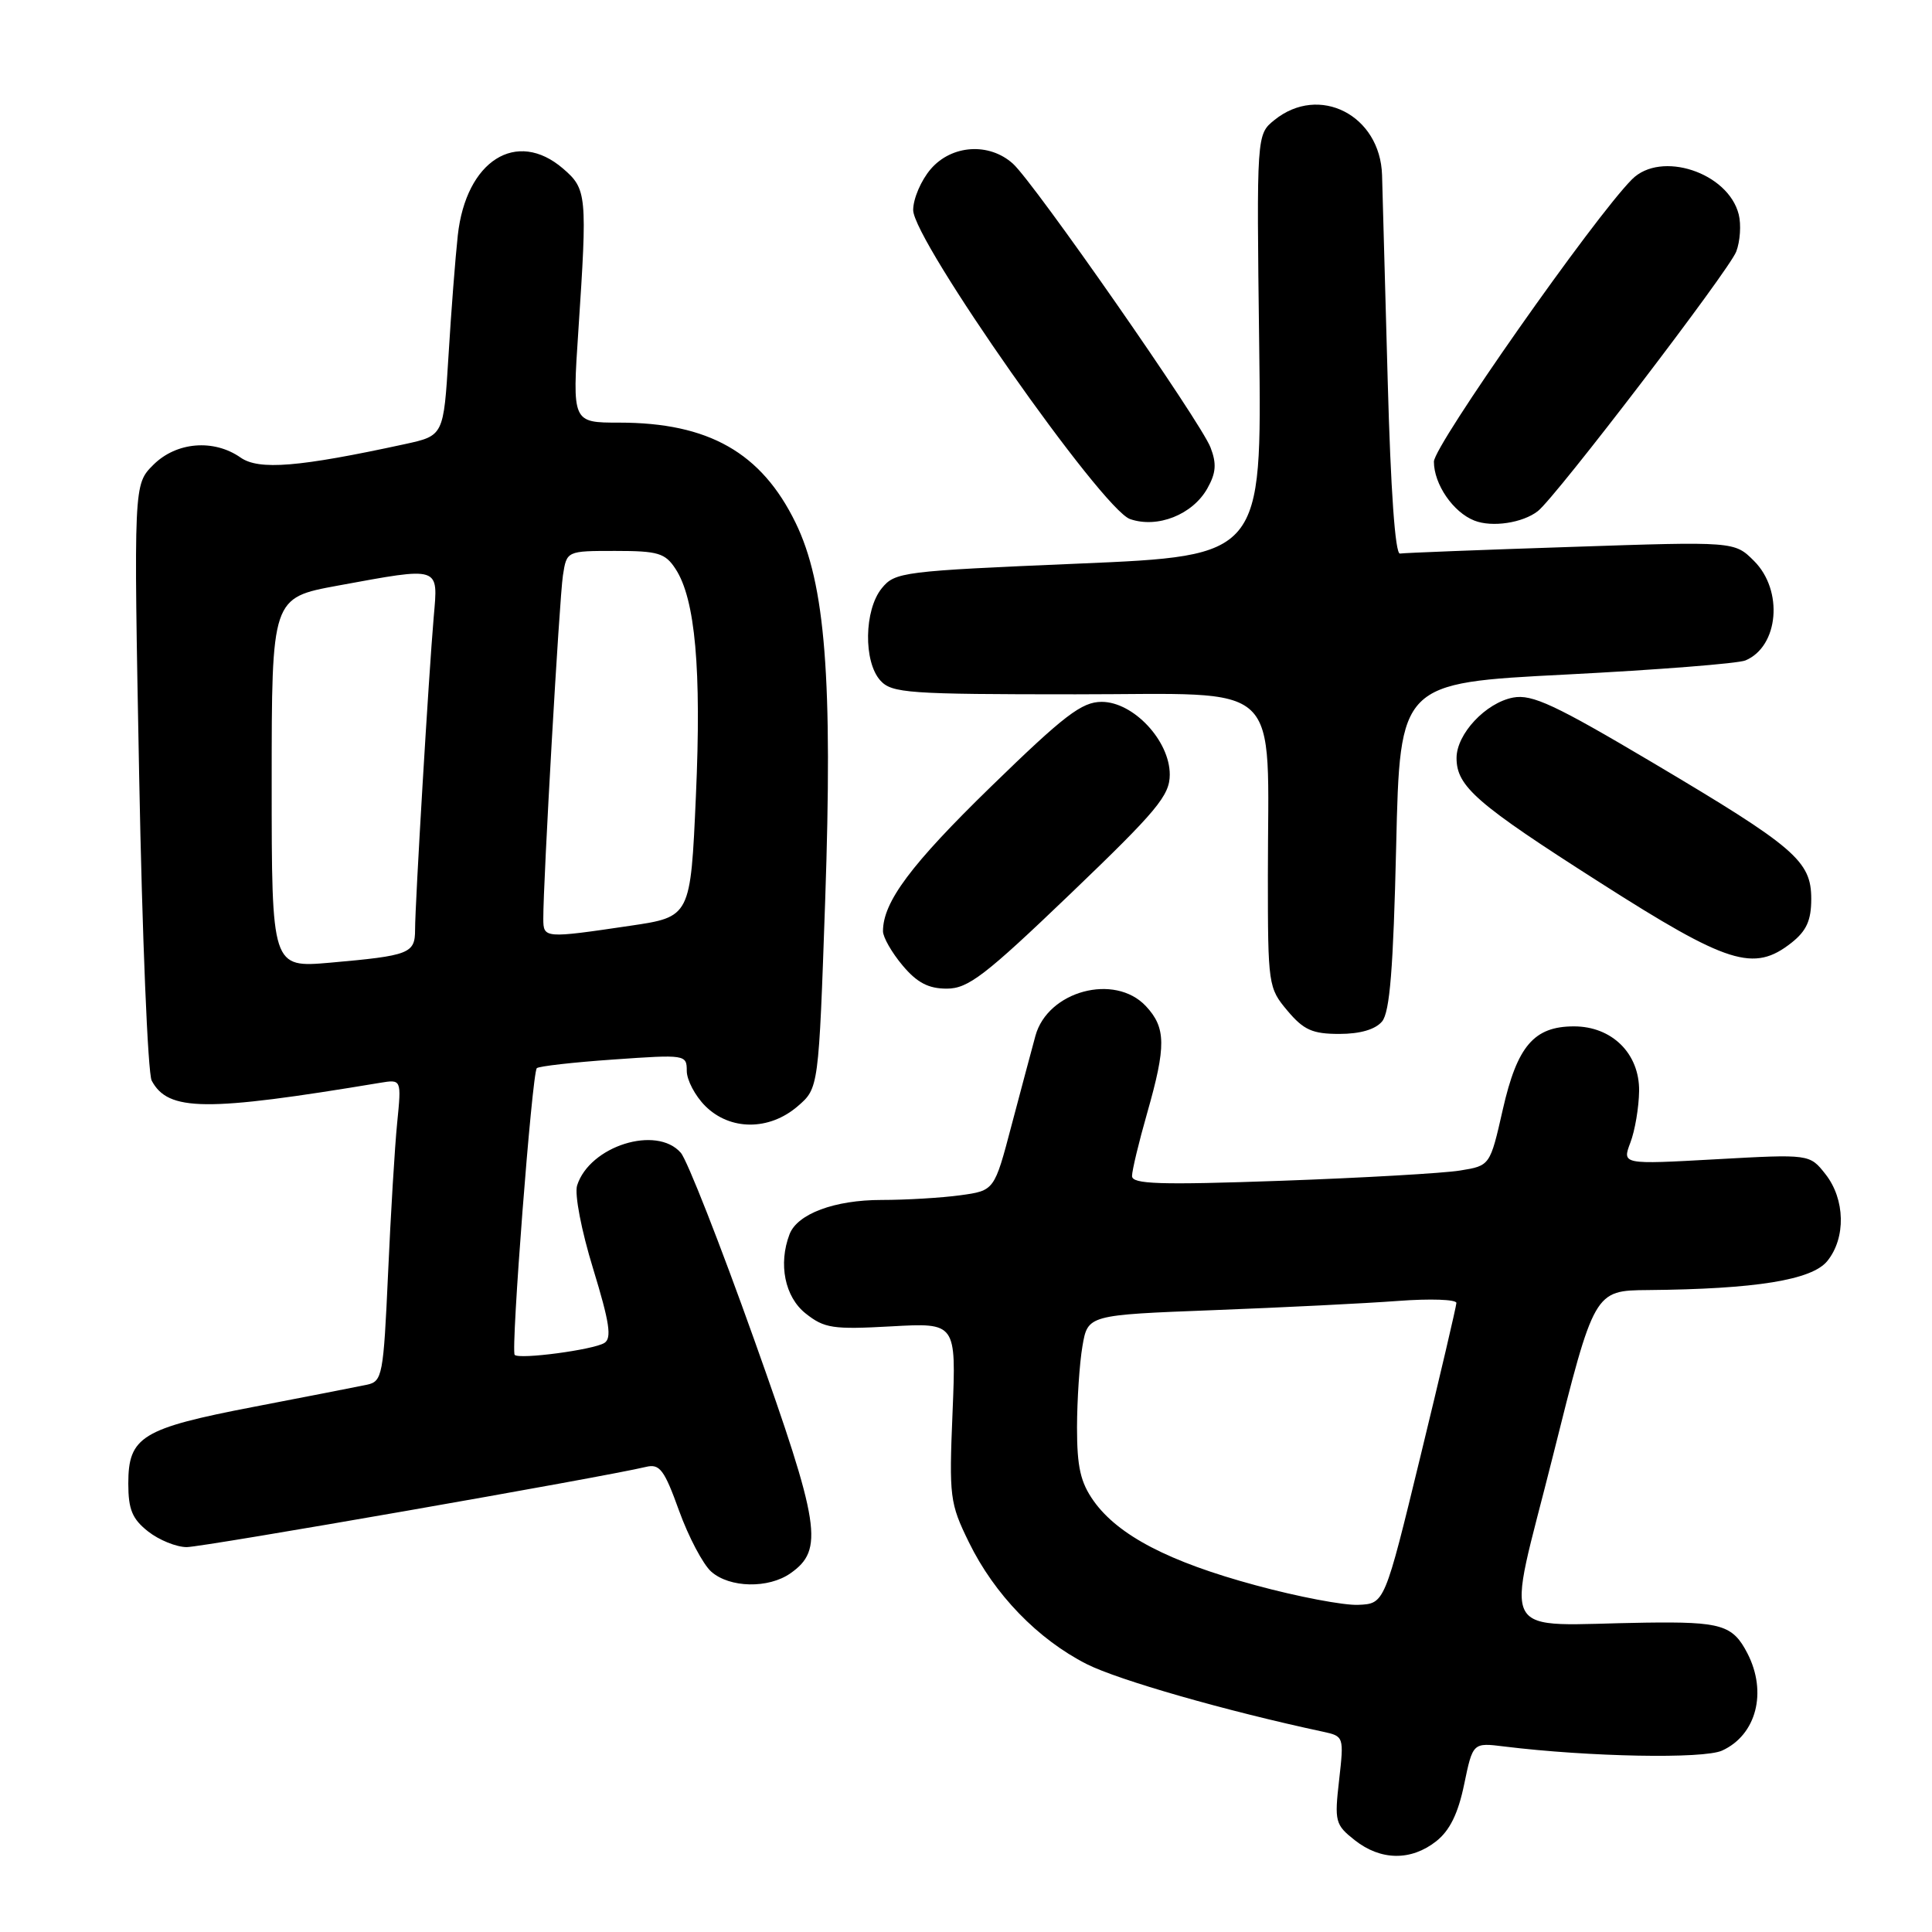 <?xml version="1.0" encoding="UTF-8" standalone="no"?>
<!DOCTYPE svg PUBLIC "-//W3C//DTD SVG 1.1//EN" "http://www.w3.org/Graphics/SVG/1.1/DTD/svg11.dtd" >
<svg xmlns="http://www.w3.org/2000/svg" xmlns:xlink="http://www.w3.org/1999/xlink" version="1.1" viewBox="0 0 256 256">
 <g >
 <path fill="currentColor"
d=" M 190.30 243.98 C 192.10 242.56 193.21 240.31 194.01 236.43 C 195.16 230.90 195.16 230.90 199.33 231.42 C 210.57 232.80 225.72 233.09 228.19 231.96 C 232.73 229.89 234.20 224.22 231.54 219.07 C 229.60 215.32 228.09 214.87 218.02 215.01 C 198.07 215.29 199.52 217.90 205.75 193.00 C 211.25 171.00 211.25 171.00 218.37 170.94 C 232.65 170.81 240.09 169.61 242.13 167.09 C 244.61 164.03 244.50 158.91 241.89 155.59 C 239.79 152.92 239.79 152.92 227.36 153.61 C 214.94 154.30 214.94 154.30 216.03 151.41 C 216.64 149.82 217.16 146.74 217.19 144.56 C 217.25 139.62 213.61 136.00 208.56 136.00 C 203.26 136.00 201.04 138.60 199.13 147.01 C 197.44 154.46 197.44 154.46 193.47 155.10 C 191.29 155.46 180.61 156.07 169.75 156.46 C 153.62 157.03 150.00 156.91 150.00 155.83 C 150.00 155.09 150.90 151.35 152.00 147.50 C 154.54 138.60 154.51 136.18 151.83 133.31 C 147.70 128.92 138.83 131.30 137.20 137.25 C 136.71 139.04 135.29 144.38 134.03 149.13 C 131.76 157.76 131.76 157.76 127.24 158.38 C 124.75 158.72 120.06 159.00 116.81 159.00 C 110.58 159.00 105.66 160.84 104.62 163.54 C 103.11 167.49 103.99 171.85 106.75 174.04 C 109.23 176.01 110.36 176.18 118.10 175.75 C 126.70 175.27 126.70 175.27 126.22 187.10 C 125.75 198.38 125.85 199.18 128.39 204.37 C 131.77 211.28 137.52 217.21 143.99 220.50 C 148.19 222.62 162.45 226.71 175.30 229.46 C 178.07 230.06 178.09 230.11 177.44 235.87 C 176.81 241.37 176.92 241.79 179.52 243.84 C 182.96 246.55 186.97 246.60 190.30 243.98 Z  M 104.74 208.47 C 109.20 205.35 108.70 202.10 99.93 177.50 C 95.42 164.85 91.05 153.71 90.21 152.75 C 87.00 149.06 78.13 151.85 76.47 157.08 C 76.11 158.23 77.03 163.04 78.60 168.14 C 80.77 175.24 81.09 177.33 80.08 177.95 C 78.61 178.86 68.83 180.16 68.20 179.53 C 67.66 179.00 70.50 142.17 71.13 141.54 C 71.39 141.28 75.96 140.76 81.30 140.39 C 90.83 139.72 91.00 139.74 91.00 141.90 C 91.00 143.10 92.10 145.20 93.45 146.55 C 96.73 149.82 101.91 149.84 105.69 146.59 C 108.48 144.19 108.48 144.19 109.34 119.34 C 110.35 89.93 109.37 77.37 105.42 69.27 C 100.89 59.97 93.89 56.00 82.05 56.00 C 75.82 56.00 75.82 56.00 76.64 43.75 C 77.83 25.83 77.76 25.05 74.61 22.34 C 68.45 17.04 61.75 21.29 60.66 31.18 C 60.34 34.11 59.78 41.28 59.43 47.12 C 58.78 57.73 58.78 57.73 53.64 58.85 C 39.59 61.90 34.31 62.33 31.88 60.63 C 28.32 58.14 23.36 58.55 20.31 61.60 C 17.71 64.20 17.71 64.20 18.44 102.82 C 18.84 124.06 19.59 142.23 20.10 143.19 C 22.29 147.28 27.22 147.33 50.35 143.48 C 53.20 143.01 53.20 143.01 52.63 148.76 C 52.31 151.91 51.77 160.92 51.42 168.76 C 50.81 182.26 50.66 183.04 48.64 183.48 C 47.46 183.73 40.71 185.05 33.64 186.41 C 18.78 189.27 17.00 190.36 17.00 196.58 C 17.00 200.01 17.52 201.27 19.63 202.93 C 21.08 204.07 23.38 205.00 24.74 205.00 C 26.89 205.00 80.00 195.72 85.60 194.37 C 87.41 193.93 88.02 194.73 89.98 200.18 C 91.24 203.66 93.16 207.29 94.24 208.25 C 96.68 210.41 101.82 210.52 104.74 208.47 Z  M 183.13 135.35 C 184.16 134.11 184.62 128.35 185.00 112.10 C 185.50 90.50 185.50 90.50 207.50 89.38 C 219.60 88.76 230.30 87.92 231.28 87.51 C 235.69 85.66 236.34 78.24 232.42 74.33 C 229.83 71.74 229.83 71.74 208.17 72.47 C 196.25 72.86 186.05 73.26 185.50 73.35 C 184.87 73.44 184.27 64.92 183.88 50.50 C 183.54 37.85 183.20 25.57 183.13 23.20 C 182.89 15.25 174.79 11.11 168.86 15.91 C 166.50 17.82 166.50 17.82 166.85 45.74 C 167.20 73.65 167.20 73.65 142.93 74.68 C 119.55 75.67 118.59 75.79 116.83 77.96 C 114.50 80.84 114.40 87.68 116.65 90.17 C 118.17 91.85 120.34 92.00 142.52 92.00 C 170.49 92.00 168.00 89.65 168.00 116.06 C 168.00 130.51 168.06 130.92 170.59 133.92 C 172.74 136.48 173.91 137.00 177.47 137.00 C 180.23 137.00 182.24 136.41 183.13 135.35 Z  M 141.86 118.41 C 153.32 107.42 155.00 105.41 155.00 102.63 C 155.00 98.15 150.18 93.00 145.98 93.00 C 143.34 93.00 141.03 94.77 131.29 104.25 C 120.70 114.56 117.00 119.52 117.00 123.39 C 117.00 124.19 118.17 126.23 119.59 127.92 C 121.51 130.21 123.02 131.00 125.45 131.00 C 128.28 131.00 130.51 129.29 141.86 118.41 Z  M 237.37 124.93 C 239.37 123.35 240.00 121.96 240.00 119.11 C 240.00 114.08 237.89 112.27 219.00 101.06 C 206.05 93.38 203.01 91.96 200.50 92.43 C 196.87 93.12 193.00 97.25 193.00 100.44 C 193.00 104.21 195.63 106.50 212.00 116.94 C 228.98 127.78 232.38 128.85 237.37 124.93 Z  M 159.98 64.72 C 161.13 62.68 161.23 61.44 160.40 59.29 C 159.11 55.91 137.05 24.24 134.22 21.69 C 131.07 18.85 126.10 19.18 123.33 22.40 C 122.05 23.89 121.00 26.33 121.00 27.83 C 121.00 31.83 146.03 67.50 149.74 68.78 C 153.38 70.04 158.03 68.19 159.98 64.72 Z  M 203.78 67.72 C 206.19 65.82 229.11 35.83 230.06 33.34 C 230.58 31.98 230.73 29.76 230.39 28.41 C 228.99 22.85 220.07 19.92 216.25 23.76 C 211.20 28.83 190.00 59.05 190.00 61.17 C 190.00 64.16 192.55 67.88 195.36 68.98 C 197.71 69.91 201.78 69.29 203.78 67.72 Z  M 166.35 210.05 C 154.89 206.95 148.17 203.45 144.92 198.89 C 143.17 196.42 142.71 194.40 142.71 189.14 C 142.72 185.49 143.04 180.64 143.43 178.37 C 144.14 174.24 144.14 174.24 160.82 173.60 C 169.99 173.25 180.99 172.70 185.25 172.38 C 189.51 172.06 192.99 172.18 192.98 172.65 C 192.96 173.12 190.82 182.28 188.21 193.00 C 183.47 212.50 183.47 212.50 179.98 212.65 C 178.07 212.74 171.93 211.57 166.35 210.05 Z  M 36.00 103.72 C 36.00 79.21 36.00 79.21 44.75 77.60 C 58.46 75.09 58.06 74.96 57.47 81.75 C 56.82 89.26 55.00 119.73 55.00 123.18 C 55.00 126.35 54.27 126.63 43.75 127.56 C 36.00 128.23 36.00 128.23 36.00 103.72 Z  M 71.99 121.75 C 71.97 116.89 74.12 79.31 74.59 76.25 C 75.09 73.00 75.09 73.00 81.52 73.00 C 87.19 73.00 88.14 73.28 89.51 75.38 C 92.13 79.37 92.96 88.67 92.21 105.49 C 91.50 121.49 91.50 121.49 83.50 122.67 C 72.14 124.35 72.00 124.34 71.99 121.75 Z "/>
</g>
</svg>